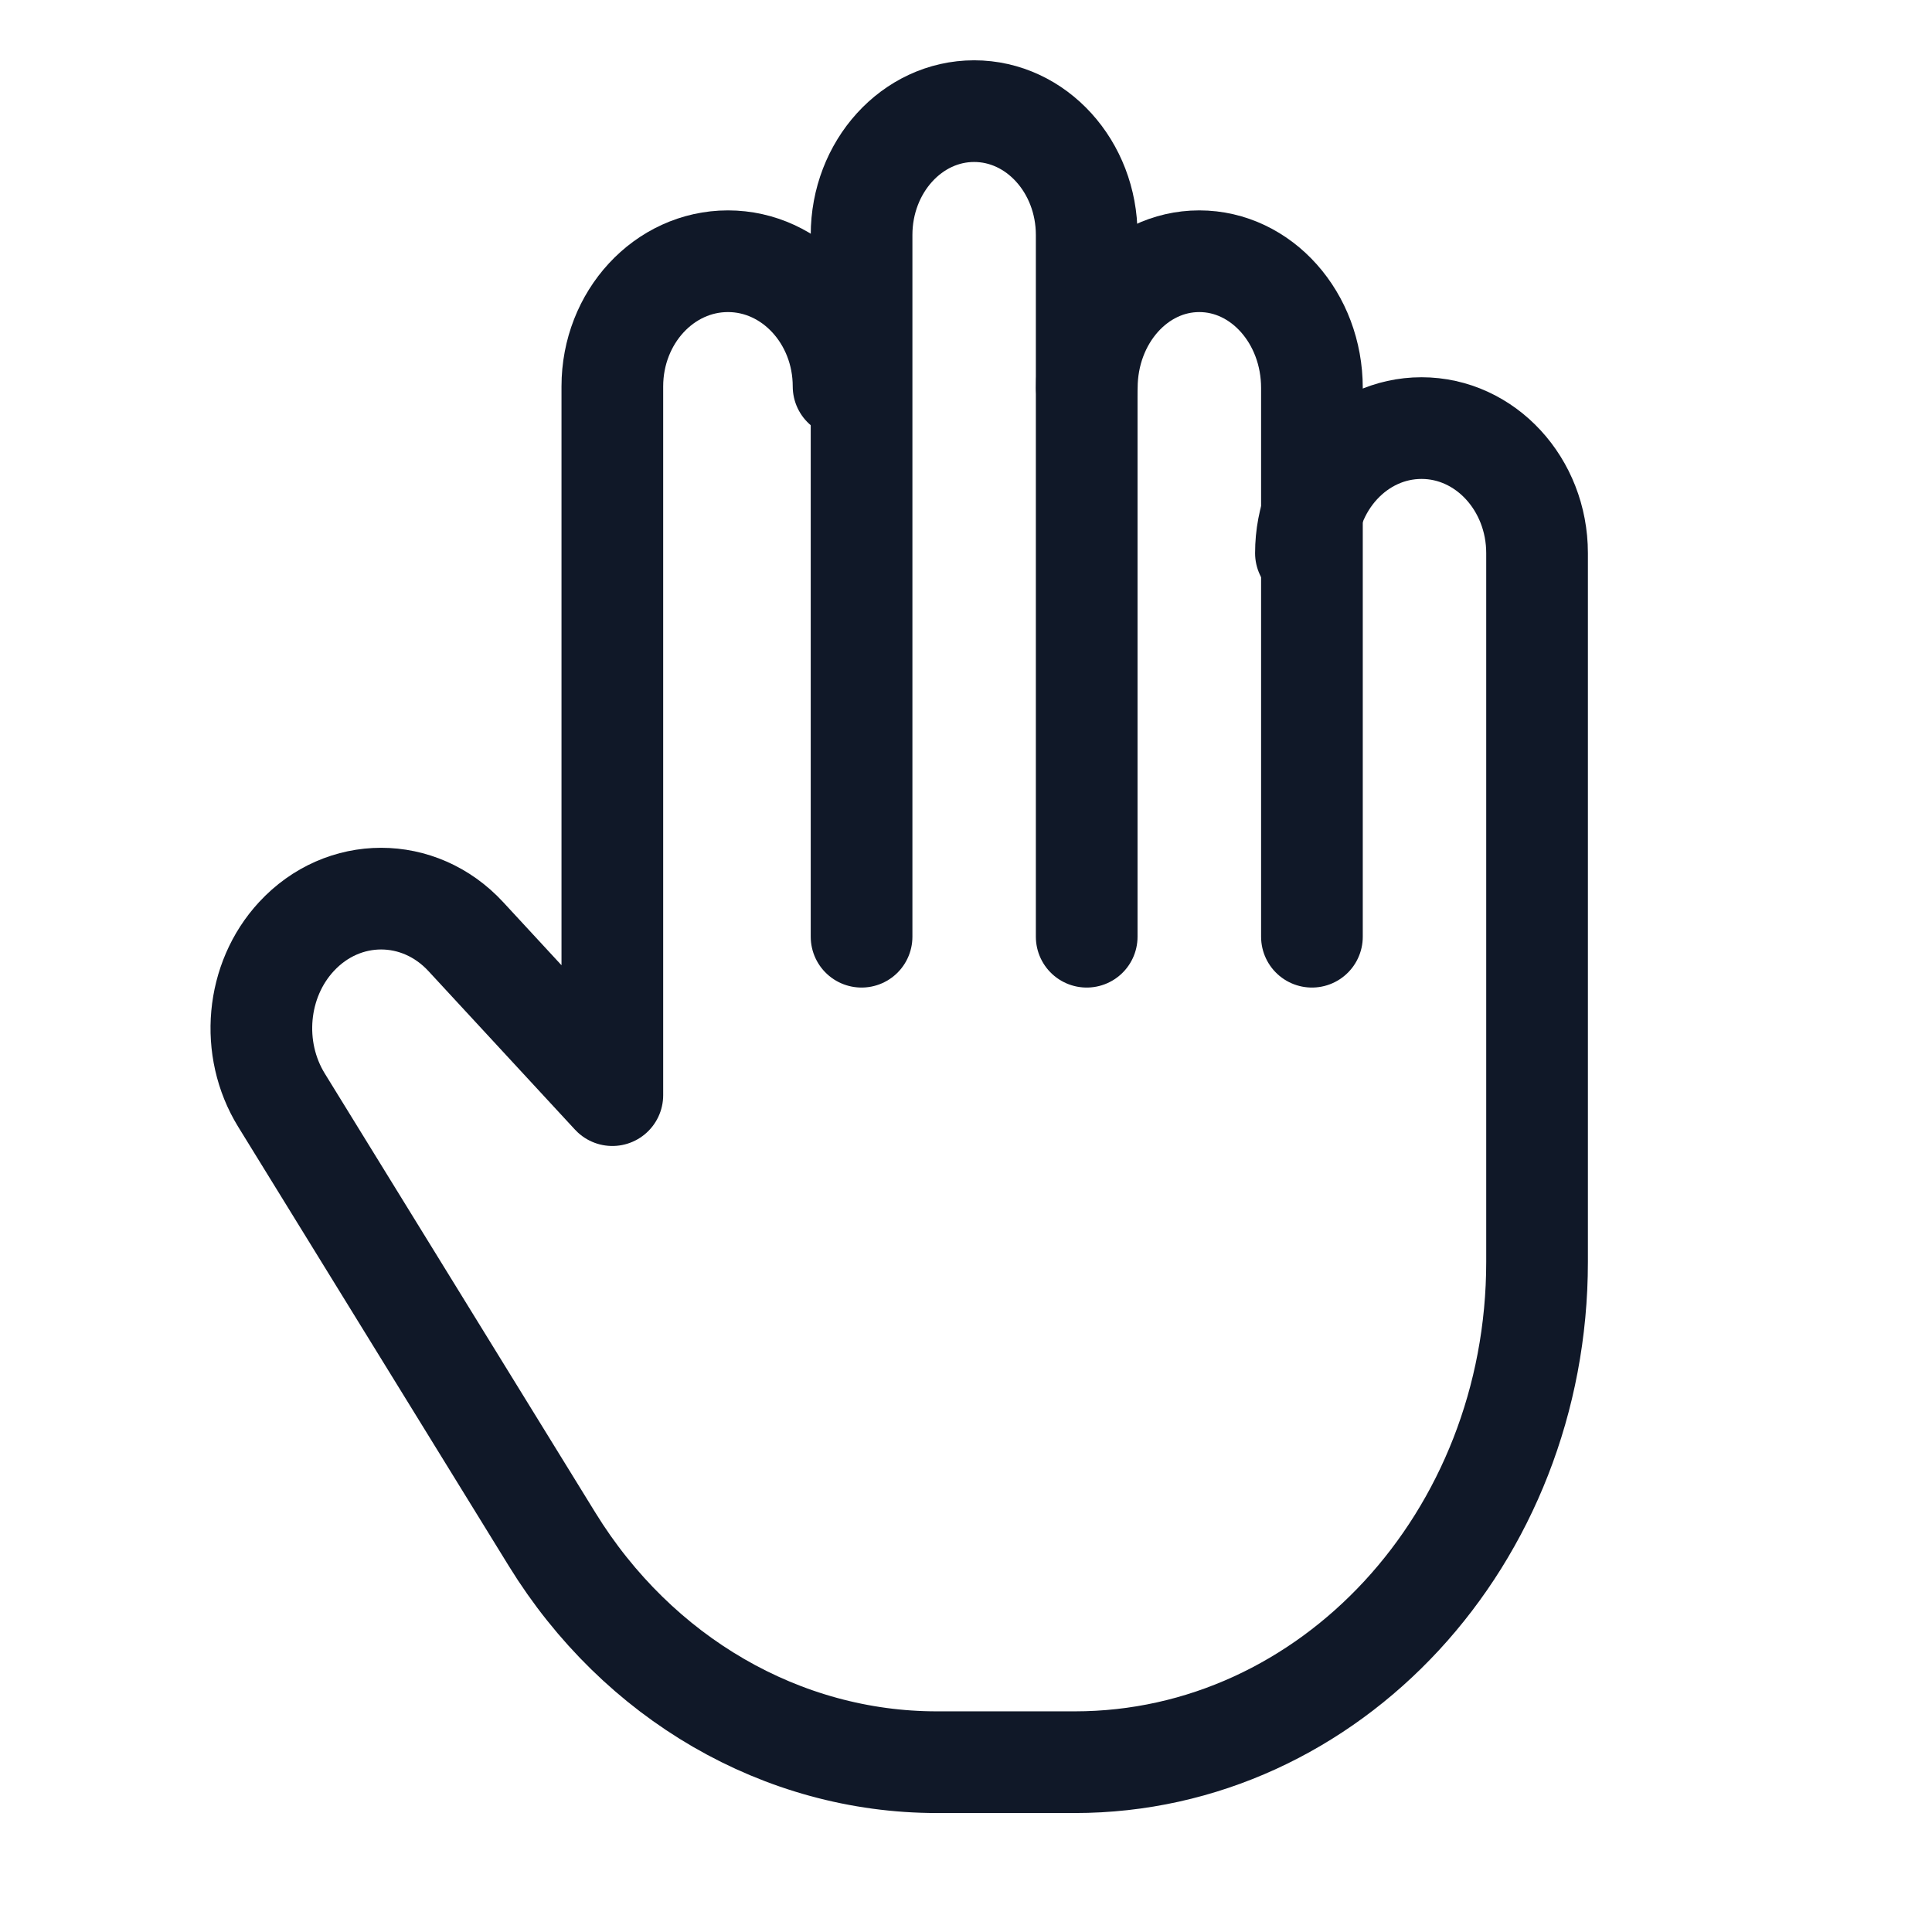 <svg width="19" height="19" viewBox="0 0 19 19" fill="none">
<path d="M10.687 9.212V2.311C10.687 1.639 10.191 1.093 9.58 1.093C8.969 1.093 8.473 1.639 8.473 2.311V9.212" stroke="#101828" stroke-linecap="round" stroke-linejoin="round"/>
<path d="M10.688 3.815C10.688 3.127 11.183 2.569 11.794 2.569C12.406 2.569 12.902 3.127 12.902 3.815V9.212" stroke="#101828" stroke-linecap="round" stroke-linejoin="round"/>
<path d="M8.296 3.8C8.296 3.121 7.786 2.569 7.159 2.569C6.531 2.569 6.022 3.121 6.022 3.8V8.31V10.77L4.581 9.211C4.121 8.713 3.375 8.713 2.915 9.211C2.518 9.64 2.457 10.314 2.768 10.819L5.43 15.139C6.273 16.507 7.693 17.33 9.213 17.33H10.569C13.081 17.33 15.116 15.127 15.116 12.41V8.31V5.44C15.116 4.761 14.607 4.21 13.98 4.21C13.352 4.21 12.843 4.761 12.843 5.44" stroke="#101828" stroke-linecap="round" stroke-linejoin="round"/>
</svg>
